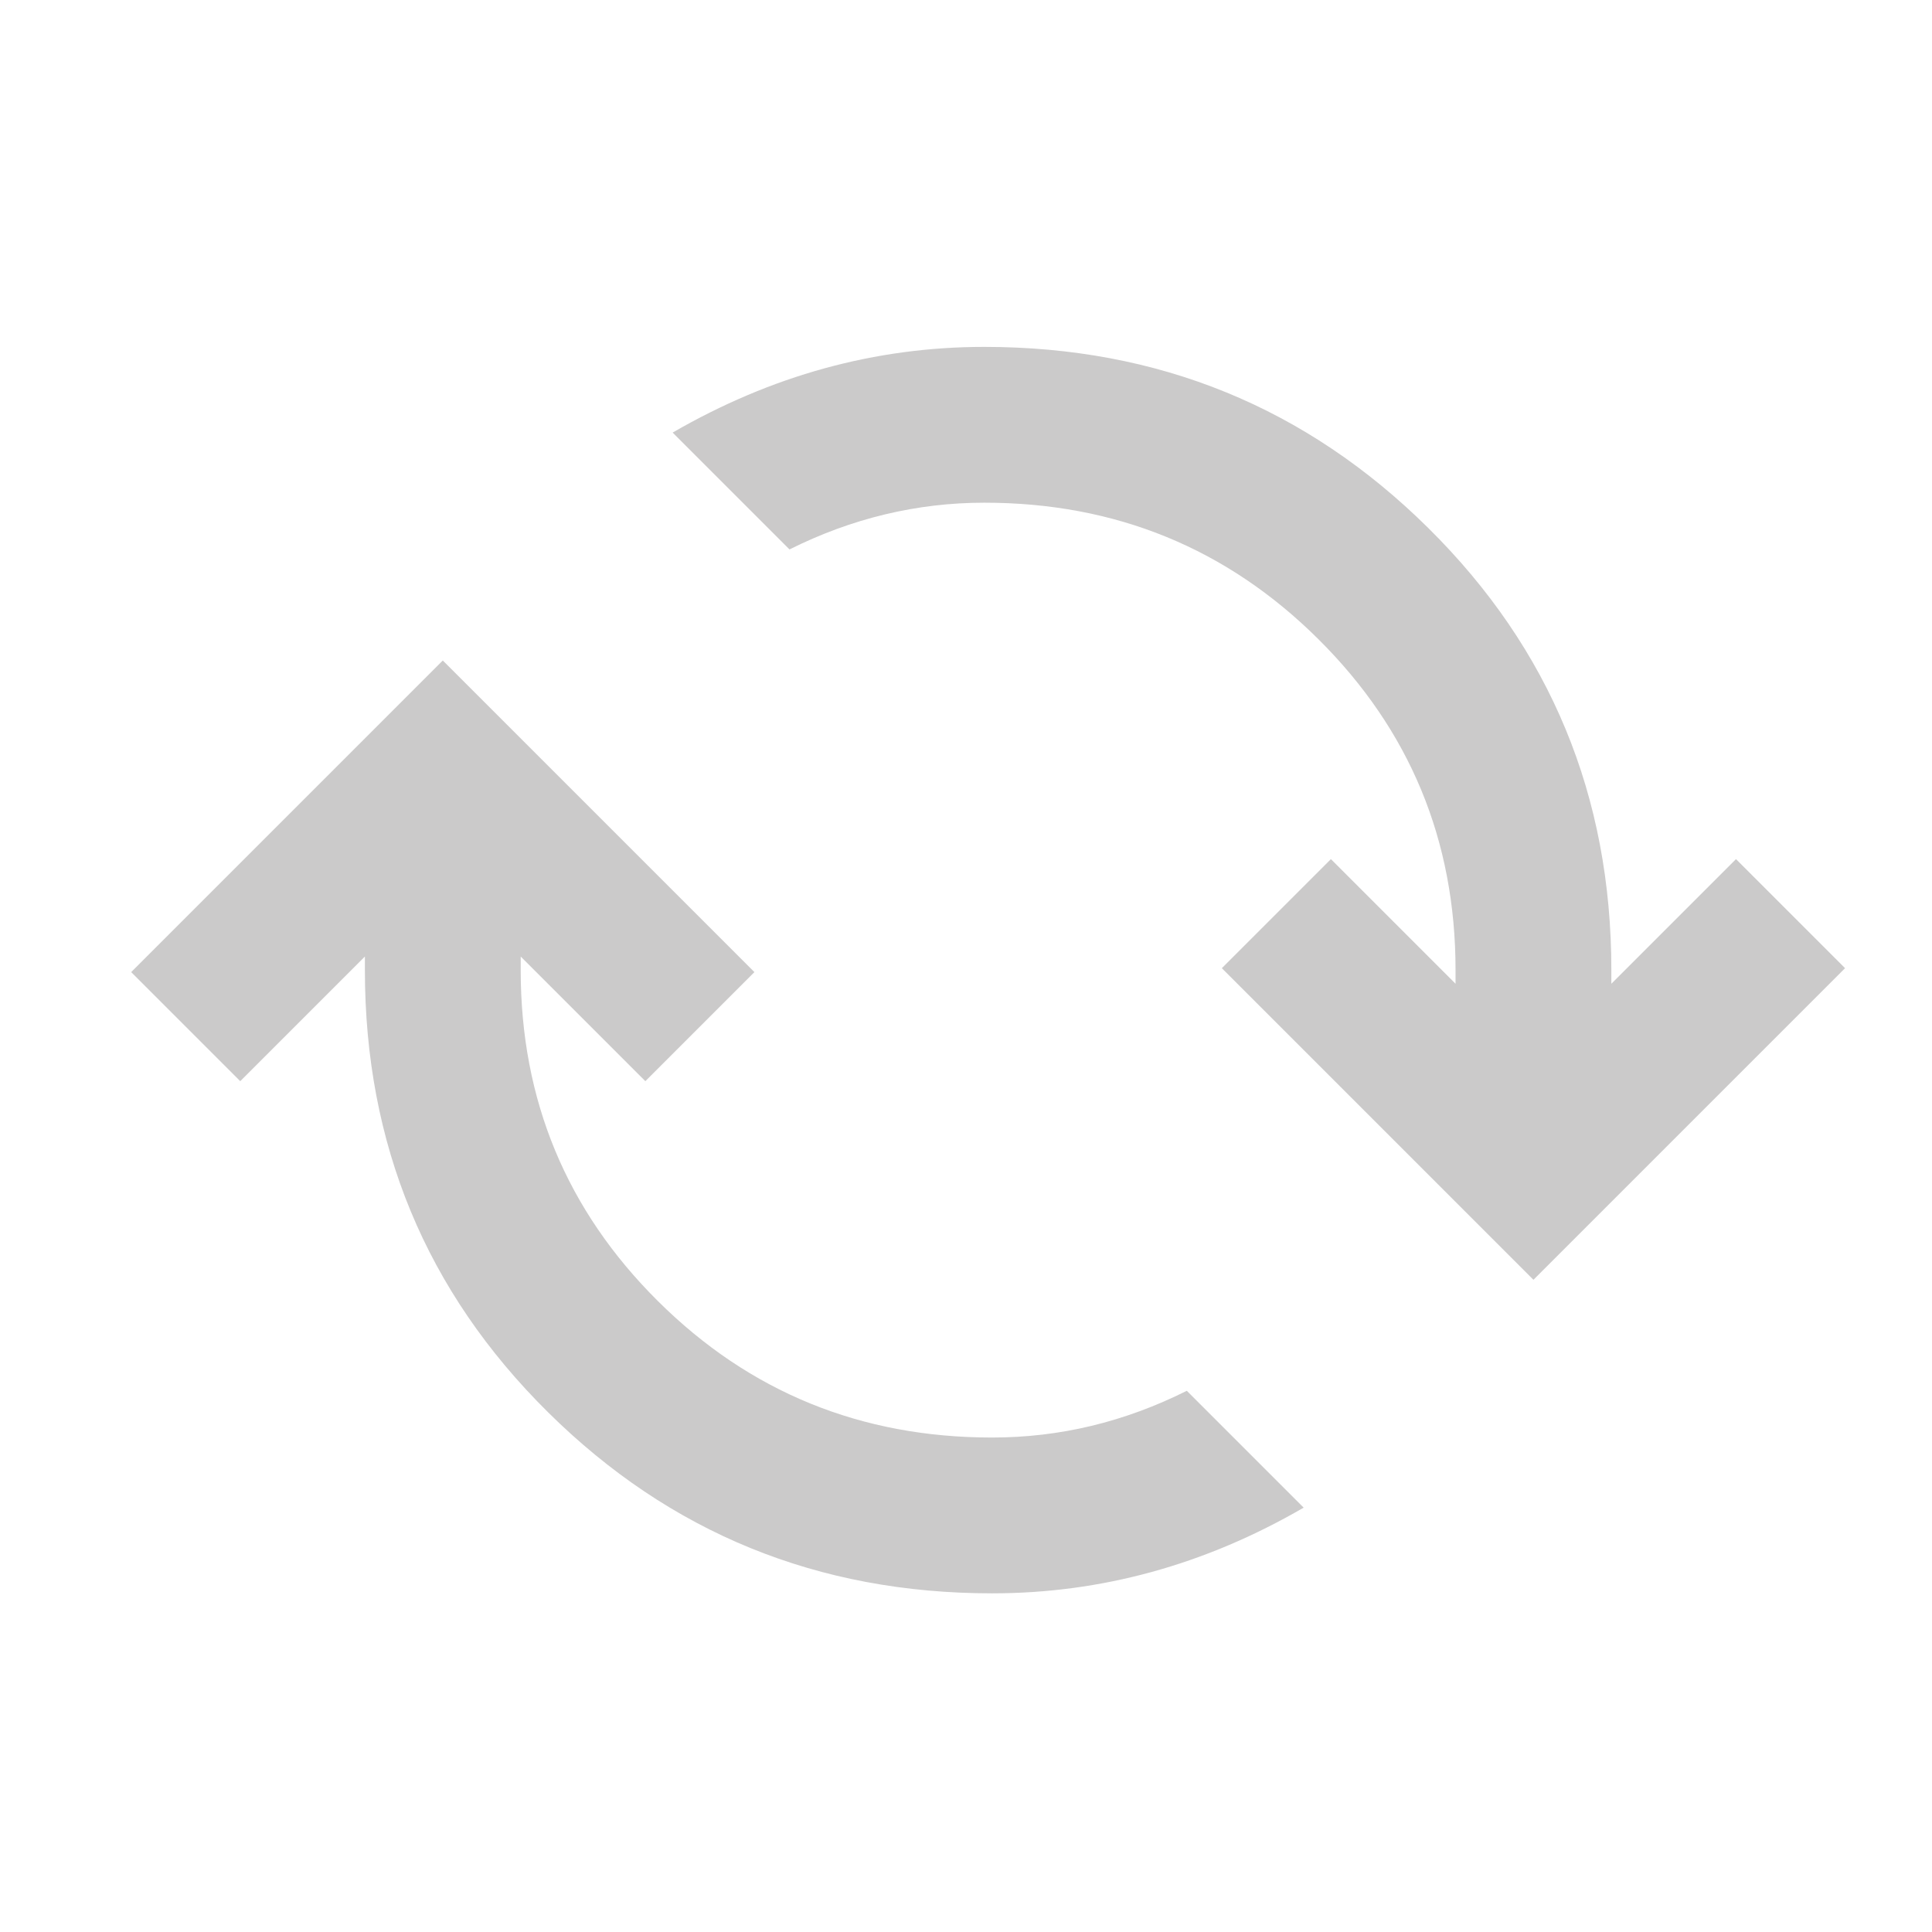 <svg width="31" height="31" viewBox="0 0 31 31" fill="none" xmlns="http://www.w3.org/2000/svg">
<mask id="mask0_11_65" style="mask-type:alpha" maskUnits="userSpaceOnUse" x="0" y="0" width="31" height="31">
<rect x="0.855" y="0.566" width="30" height="30" fill="#D9D9D9"/>
</mask>
<g mask="url(#mask0_11_65)">
<path d="M15.918 25.566C13.126 25.566 10.751 24.598 8.793 22.66C6.835 20.723 5.855 18.358 5.855 15.566V15.348L3.855 17.348L2.105 15.598L7.105 10.598L12.105 15.598L10.355 17.348L8.355 15.348V15.566C8.355 17.65 9.09 19.421 10.559 20.879C12.027 22.337 13.814 23.066 15.918 23.066C16.46 23.066 16.991 23.004 17.512 22.879C18.033 22.754 18.543 22.566 19.043 22.316L20.918 24.191C20.126 24.65 19.314 24.994 18.48 25.223C17.647 25.452 16.793 25.566 15.918 25.566ZM24.605 20.535L19.605 15.535L21.355 13.785L23.355 15.785V15.566C23.355 13.483 22.621 11.712 21.152 10.254C19.684 8.796 17.897 8.066 15.793 8.066C15.251 8.066 14.72 8.129 14.199 8.254C13.678 8.379 13.168 8.566 12.668 8.816L10.793 6.941C11.585 6.483 12.397 6.139 13.23 5.91C14.064 5.681 14.918 5.566 15.793 5.566C18.585 5.566 20.96 6.535 22.918 8.473C24.876 10.41 25.855 12.775 25.855 15.566V15.785L27.855 13.785L29.605 15.535L24.605 20.535Z" fill="#CBCACA"/>
</g>
</svg>
